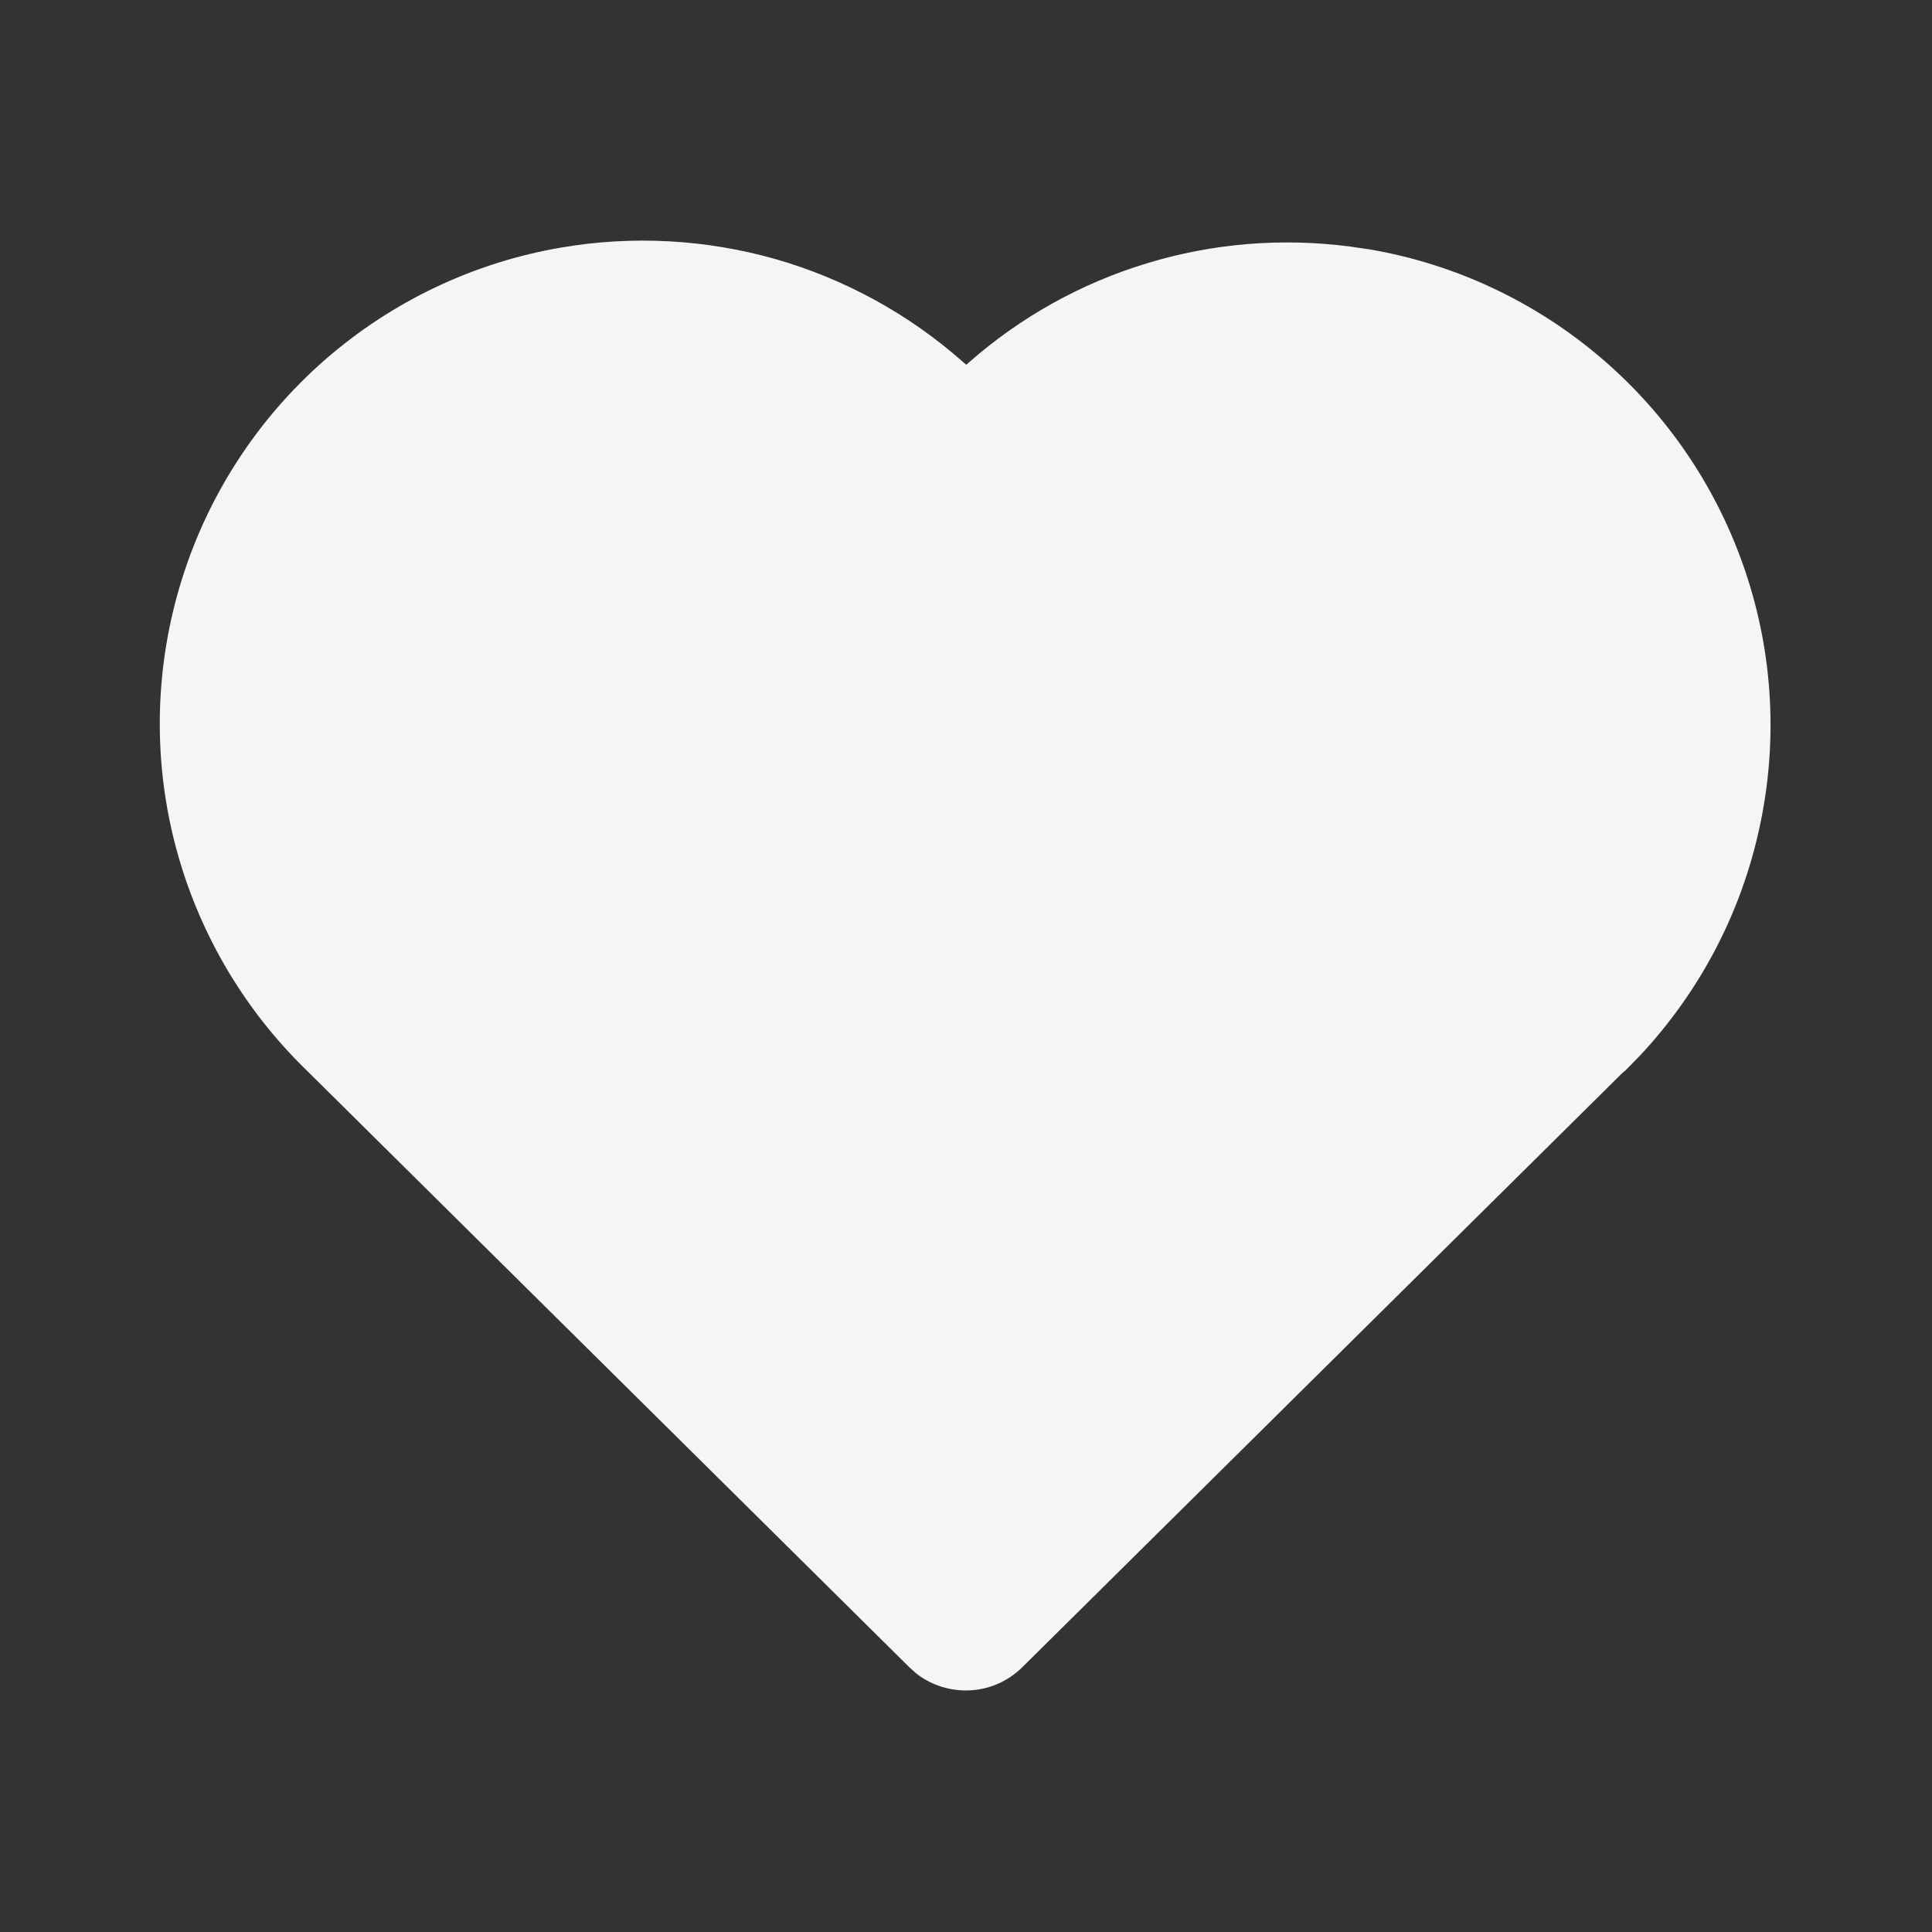 <svg width="10" height="10" viewBox="0 0 10 10" fill="none" xmlns="http://www.w3.org/2000/svg">
<rect x="0" y="0" width="10" height="10" fill="#333333" stroke="none"/>
<path d="M2.907 1.281C3.276 1.218 3.654 1.239 4.014 1.341C4.373 1.444 4.705 1.626 4.985 1.874L5.001 1.888L5.015 1.876C5.282 1.641 5.596 1.466 5.936 1.363C6.276 1.259 6.635 1.23 6.987 1.276L7.09 1.291C7.534 1.367 7.949 1.563 8.291 1.856C8.634 2.15 8.89 2.53 9.034 2.958C9.178 3.385 9.203 3.843 9.107 4.284C9.012 4.725 8.799 5.131 8.491 5.461L8.416 5.538L8.396 5.555L5.292 8.629C5.22 8.7 5.126 8.743 5.025 8.749C4.924 8.755 4.825 8.725 4.745 8.664L4.706 8.629L1.584 5.537C1.253 5.215 1.018 4.808 0.904 4.361C0.79 3.913 0.803 3.444 0.94 3.003C1.077 2.562 1.333 2.168 1.68 1.864C2.028 1.56 2.452 1.358 2.907 1.281Z" fill="#F7F4F7"/>
</svg>
